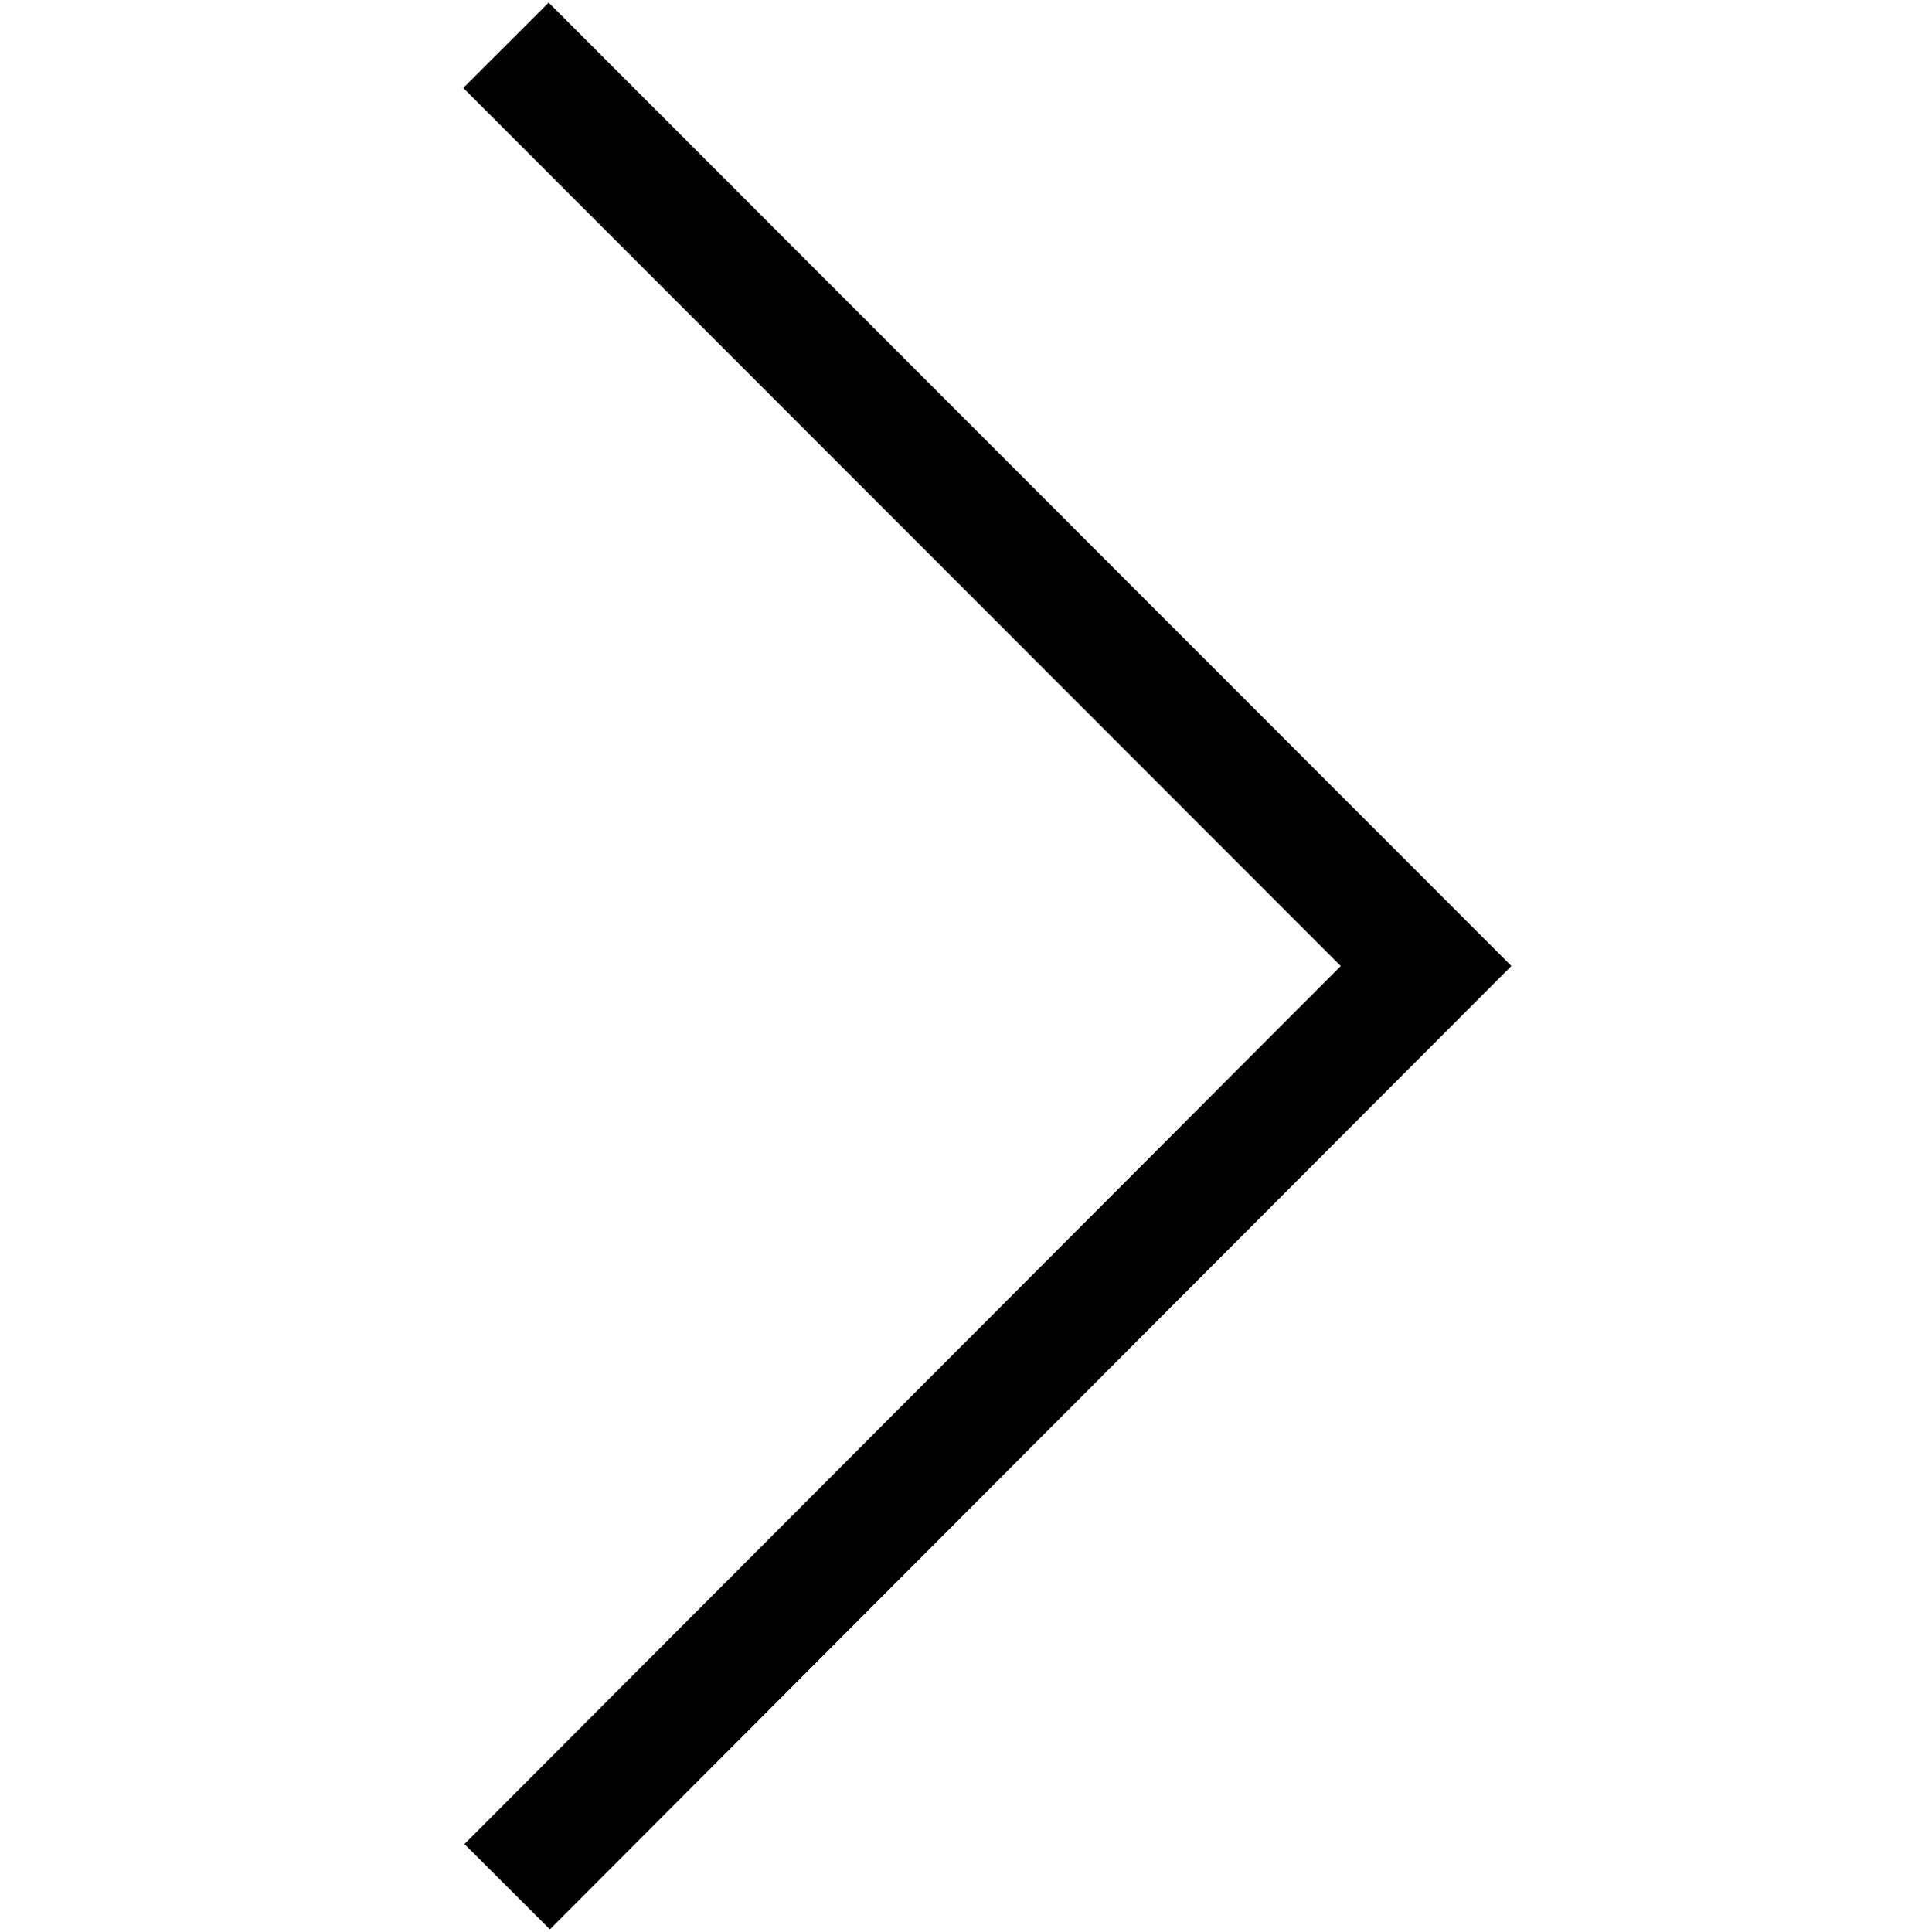 <?xml version="1.0" encoding="UTF-8" standalone="no"?> <svg xmlns="http://www.w3.org/2000/svg" data-name="Layer 1" viewBox="0 0 64 64"><path fill="none" stroke="#010101" stroke-miterlimit="10" stroke-width="4" d="M16.8,62.5,47.24,32,16.76,1.5"/></svg>